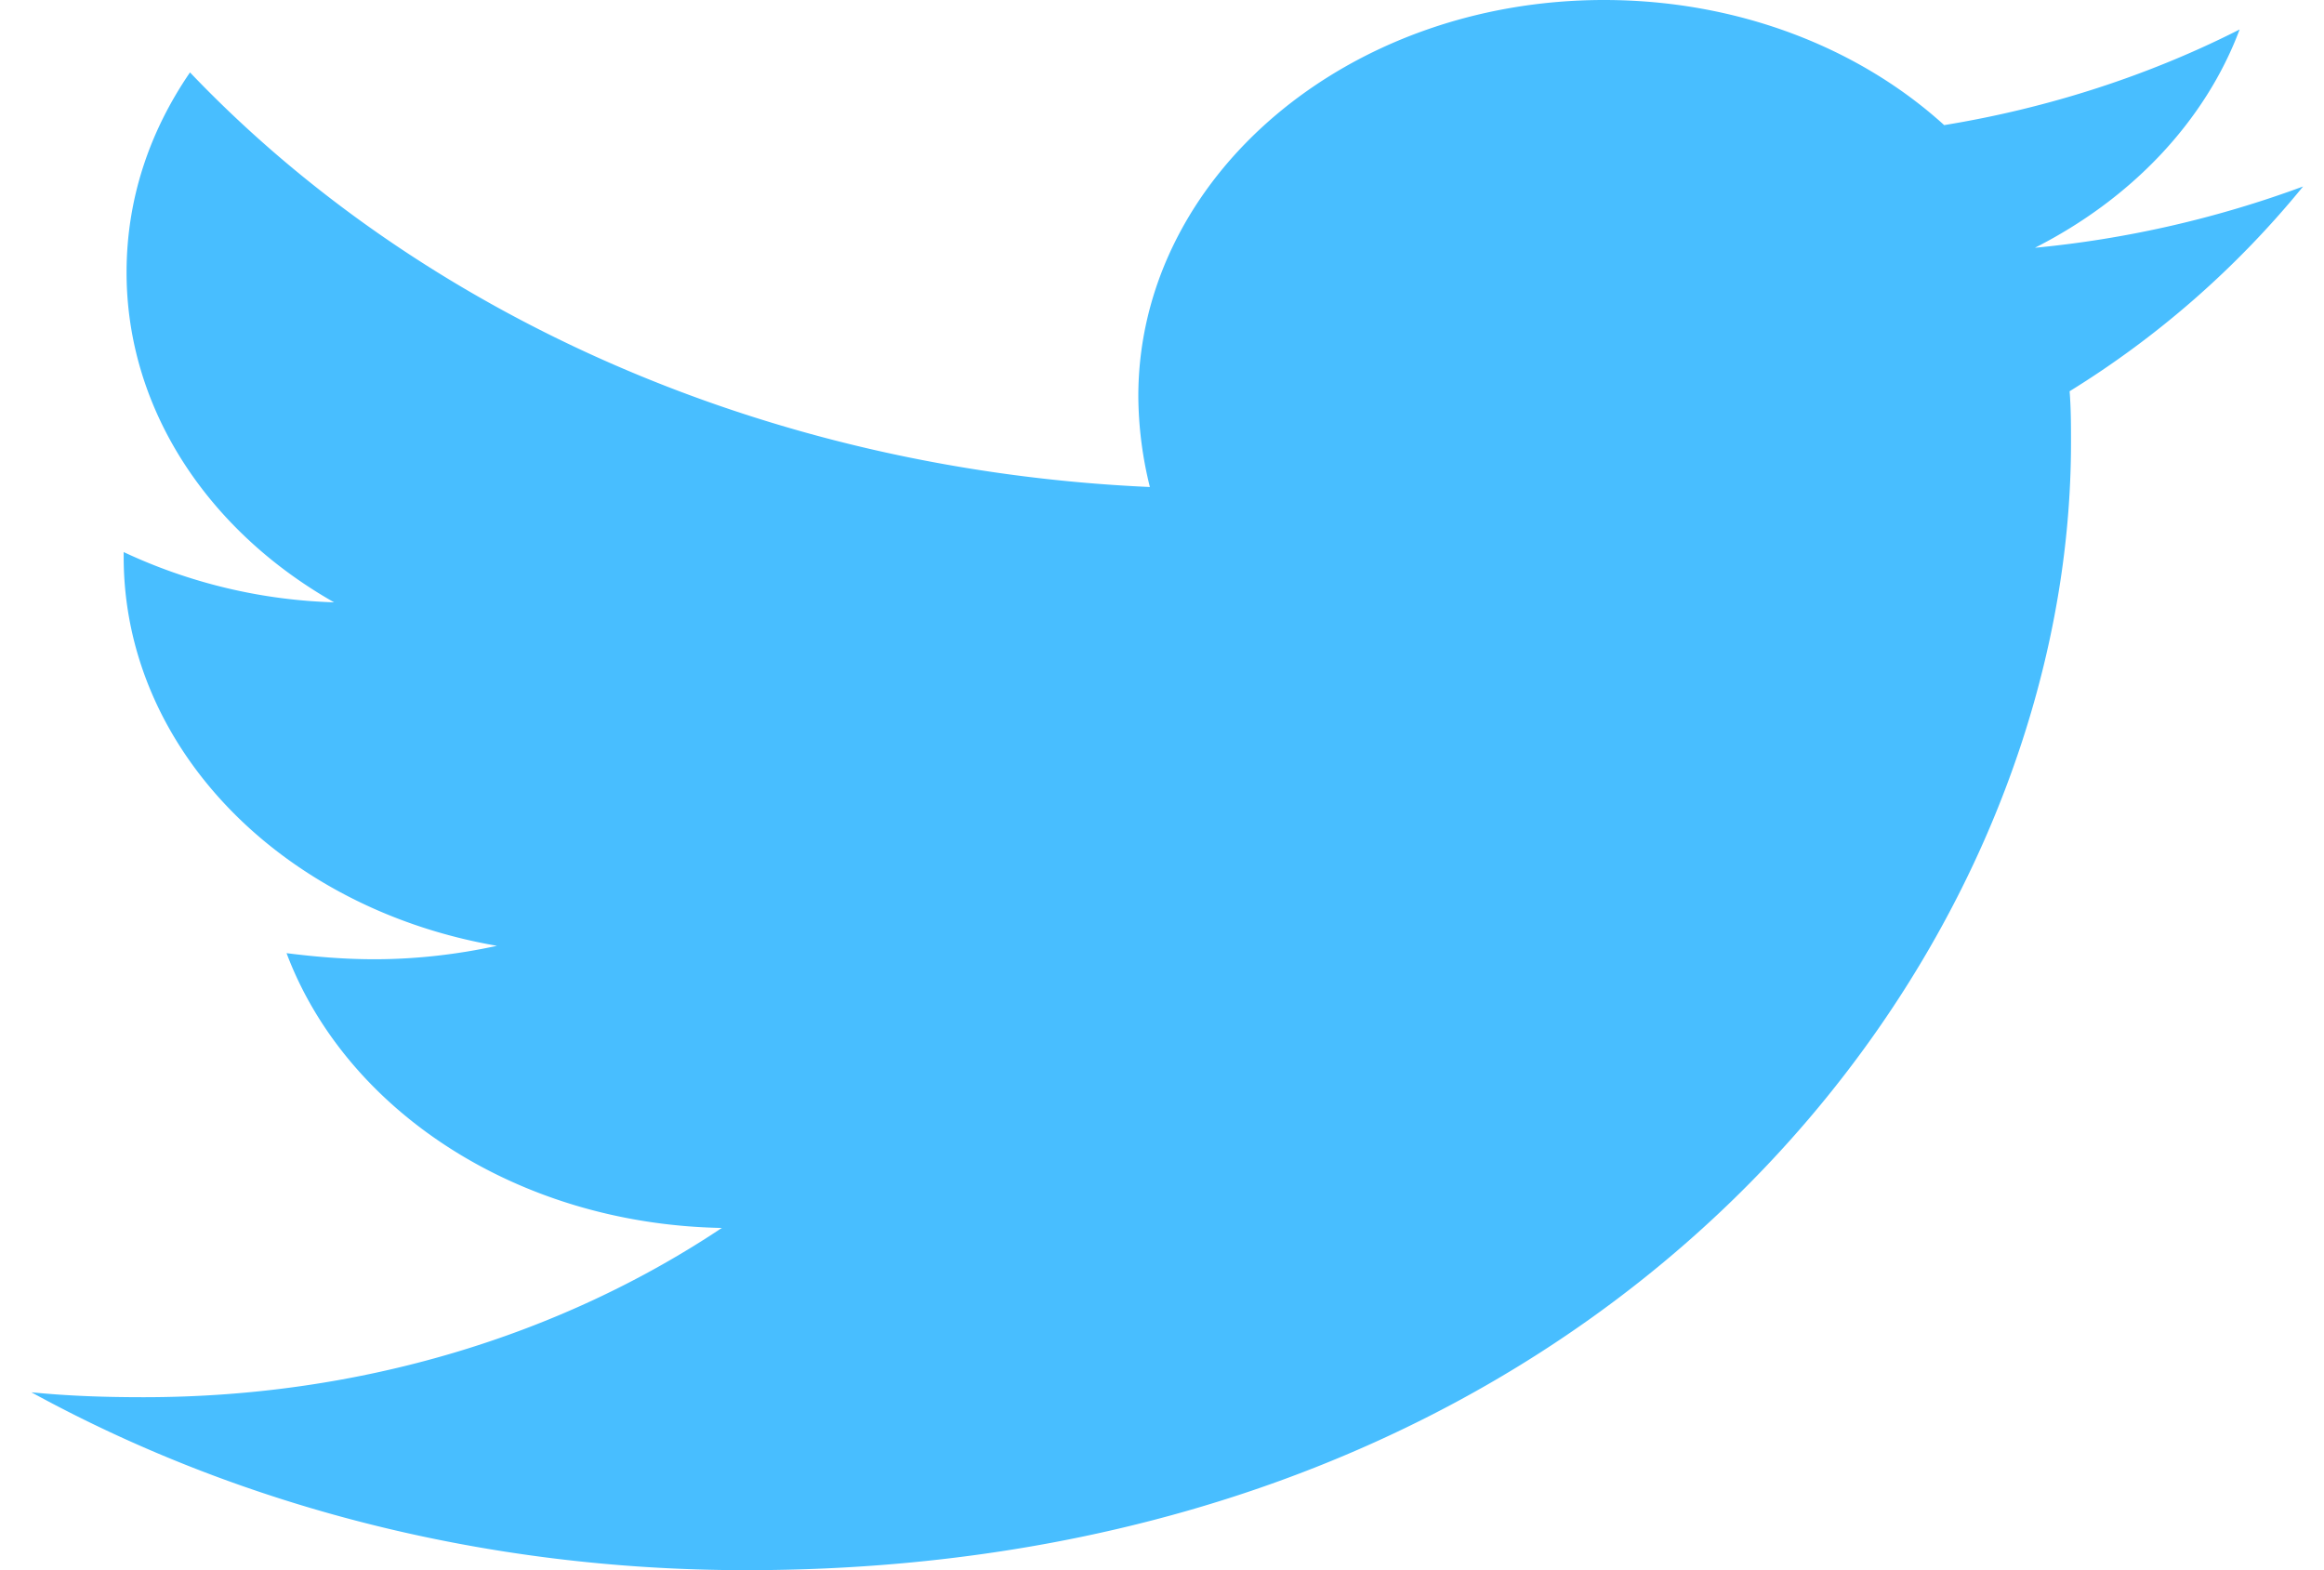<svg xmlns="http://www.w3.org/2000/svg" width="37" height="25" viewBox="0 0 37 25"><g fill="none" fill-rule="nonzero"><path d="M-3-4h44.333v30H-3z" opacity=".544"/><path fill="#48BEFF" d="M32.95 6.23c.022.274.022.547.022.82 0 8.34-7.458 17.95-21.09 17.95-4.2 0-8.1-1.035-11.382-2.832.597.059 1.17.078 1.79.078 3.465 0 6.655-.996 9.202-2.695-3.258-.059-5.99-1.875-6.93-4.375.459.058.918.097 1.4.097.665 0 1.33-.078 1.95-.214-3.396-.586-5.943-3.125-5.943-6.192V8.79a8.475 8.475 0 0 0 3.35.8C3.323 8.458 2.015 6.524 2.015 4.337c0-1.172.367-2.246 1.01-3.184C6.672 4.98 12.157 7.48 18.307 7.754a6.107 6.107 0 0 1-.184-1.445C18.124 2.832 21.43 0 25.537 0c2.134 0 4.062.762 5.416 1.992 1.675-.273 3.281-.8 4.704-1.523-.55 1.465-1.721 2.695-3.259 3.476a16.95 16.95 0 0 0 4.269-.976 14.874 14.874 0 0 1-3.718 3.261z"/></g></svg>
